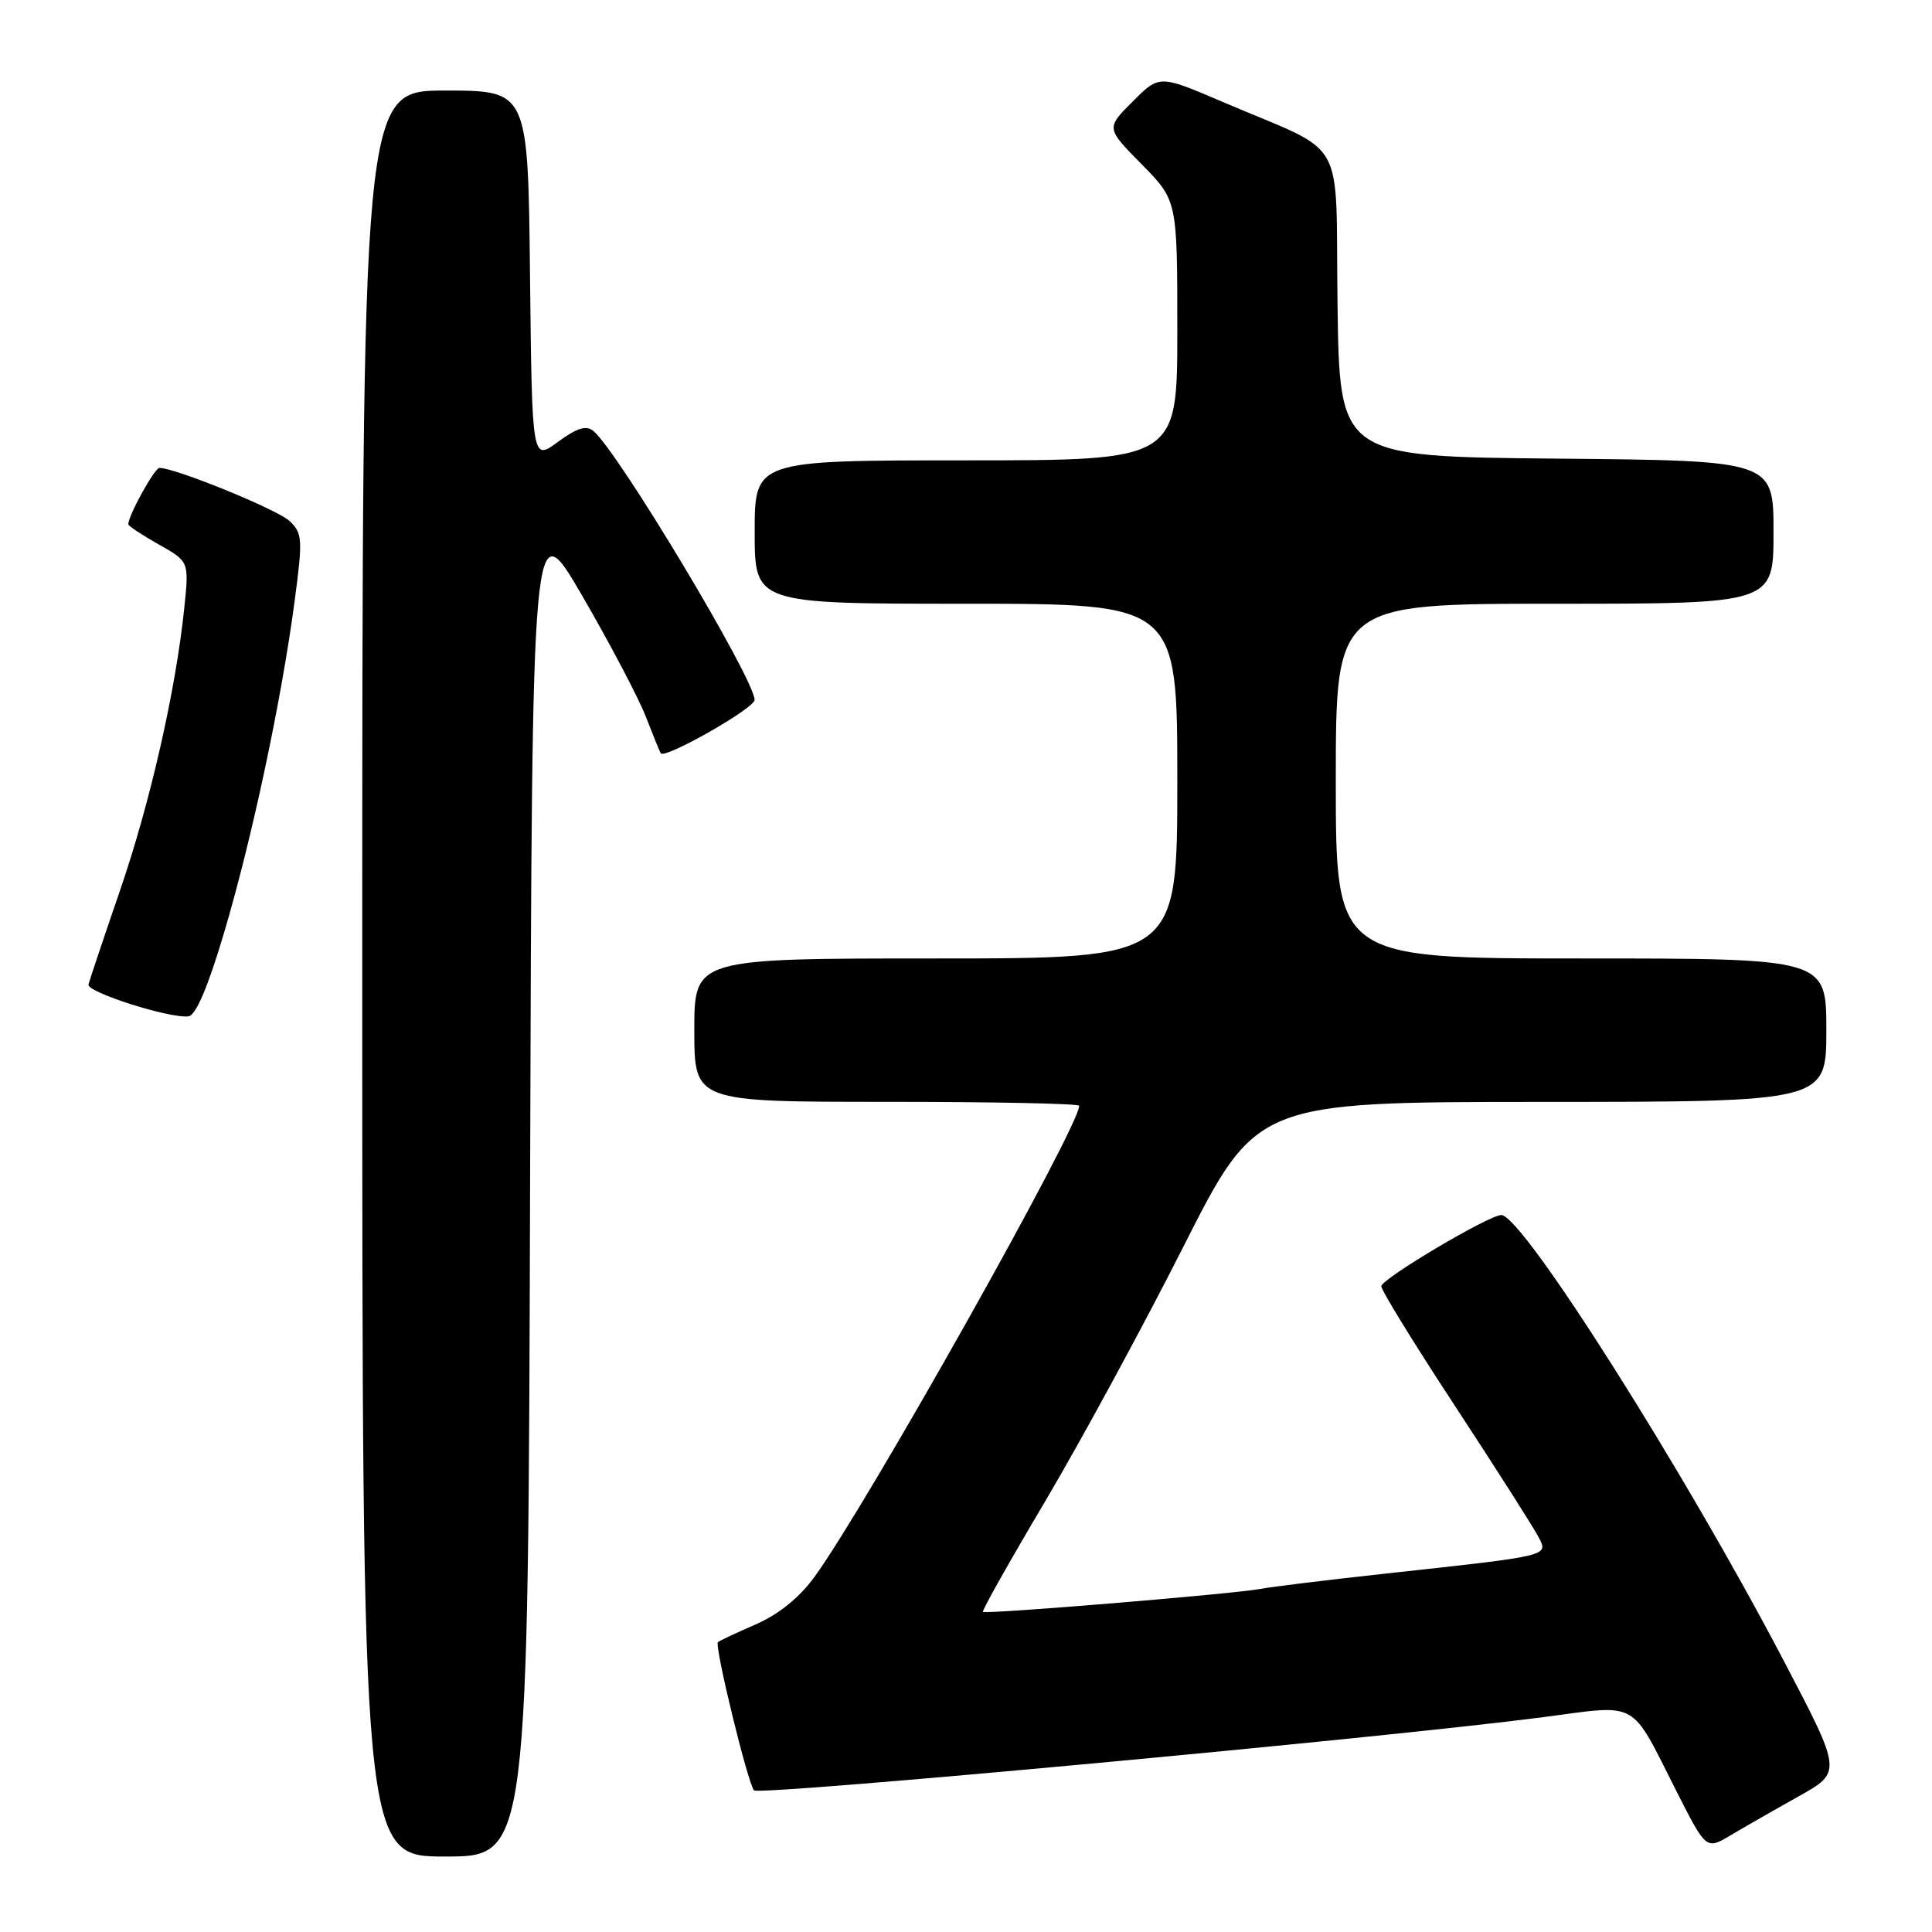 <?xml version="1.0" encoding="UTF-8" standalone="no"?>
<!DOCTYPE svg PUBLIC "-//W3C//DTD SVG 1.1//EN" "http://www.w3.org/Graphics/SVG/1.1/DTD/svg11.dtd" >
<svg xmlns="http://www.w3.org/2000/svg" xmlns:xlink="http://www.w3.org/1999/xlink" version="1.1" viewBox="0 0 256 256">
 <g >
 <path fill="currentColor"
d=" M 70.24 156.75 C 70.50 67.50 70.50 67.50 77.18 79.00 C 80.85 85.33 84.64 92.53 85.59 95.00 C 86.55 97.47 87.43 99.64 87.56 99.82 C 88.14 100.59 100.00 93.84 99.99 92.74 C 99.95 89.93 81.91 59.83 78.62 57.10 C 77.68 56.32 76.43 56.71 73.92 58.56 C 70.50 61.08 70.50 61.08 70.23 36.54 C 69.97 12.00 69.97 12.00 58.98 12.00 C 48.00 12.00 48.00 12.00 48.00 129.00 C 48.00 246.00 48.00 246.00 58.99 246.00 C 69.99 246.00 69.99 246.00 70.24 156.75 Z  M 238.29 238.05 C 244.08 234.81 244.08 234.81 236.41 220.16 C 223.16 194.84 201.73 161.00 198.93 161.00 C 197.29 161.00 183.07 169.44 183.03 170.43 C 183.01 170.95 187.44 178.15 192.88 186.43 C 198.31 194.72 203.25 202.47 203.86 203.66 C 205.17 206.21 205.59 206.11 183.50 208.52 C 175.80 209.36 168.38 210.27 167.00 210.54 C 163.64 211.19 130.59 213.93 130.24 213.58 C 130.09 213.43 133.81 206.82 138.51 198.90 C 143.20 190.98 151.42 175.84 156.77 165.26 C 166.50 146.02 166.50 146.02 204.25 146.01 C 242.00 146.00 242.00 146.00 242.00 136.50 C 242.00 127.00 242.00 127.00 209.50 127.00 C 177.00 127.00 177.00 127.00 177.00 103.50 C 177.00 80.00 177.00 80.00 206.00 80.00 C 235.00 80.00 235.00 80.00 235.00 70.52 C 235.00 61.03 235.00 61.03 206.25 60.77 C 177.50 60.50 177.50 60.50 177.23 40.35 C 176.92 17.36 178.81 20.70 162.00 13.50 C 153.62 9.91 153.62 9.91 150.09 13.45 C 146.55 16.98 146.55 16.98 151.28 21.77 C 156.00 26.57 156.00 26.57 156.00 43.78 C 156.00 61.00 156.00 61.00 128.00 61.00 C 100.00 61.00 100.00 61.00 100.00 70.50 C 100.00 80.00 100.00 80.00 128.00 80.00 C 156.00 80.00 156.00 80.00 156.00 103.50 C 156.00 127.00 156.00 127.00 124.00 127.00 C 92.00 127.00 92.00 127.00 92.00 136.50 C 92.00 146.00 92.00 146.00 117.50 146.00 C 131.53 146.00 143.00 146.23 143.00 146.52 C 143.00 149.32 114.96 199.23 107.95 208.91 C 105.96 211.66 103.20 213.90 100.18 215.22 C 97.61 216.34 95.33 217.41 95.13 217.59 C 94.63 218.02 99.08 236.30 99.91 237.23 C 100.57 237.97 183.75 230.25 204.50 227.53 C 217.31 225.85 215.93 225.08 222.12 237.31 C 226.08 245.11 226.08 245.11 229.29 243.20 C 231.06 242.15 235.10 239.83 238.29 238.05 Z  M 29.72 123.49 C 33.42 111.02 37.31 92.71 39.04 79.64 C 40.13 71.42 40.08 70.65 38.36 69.03 C 36.74 67.51 23.23 62.00 21.13 62.00 C 20.48 62.00 17.00 68.30 17.00 69.47 C 17.00 69.69 18.81 70.89 21.03 72.14 C 25.05 74.40 25.05 74.40 24.43 80.45 C 23.30 91.43 19.93 106.26 15.91 117.97 C 13.73 124.31 11.85 129.93 11.72 130.45 C 11.48 131.47 22.53 134.99 24.98 134.67 C 25.96 134.54 27.59 130.70 29.72 123.49 Z "/>
</g>
</svg>
